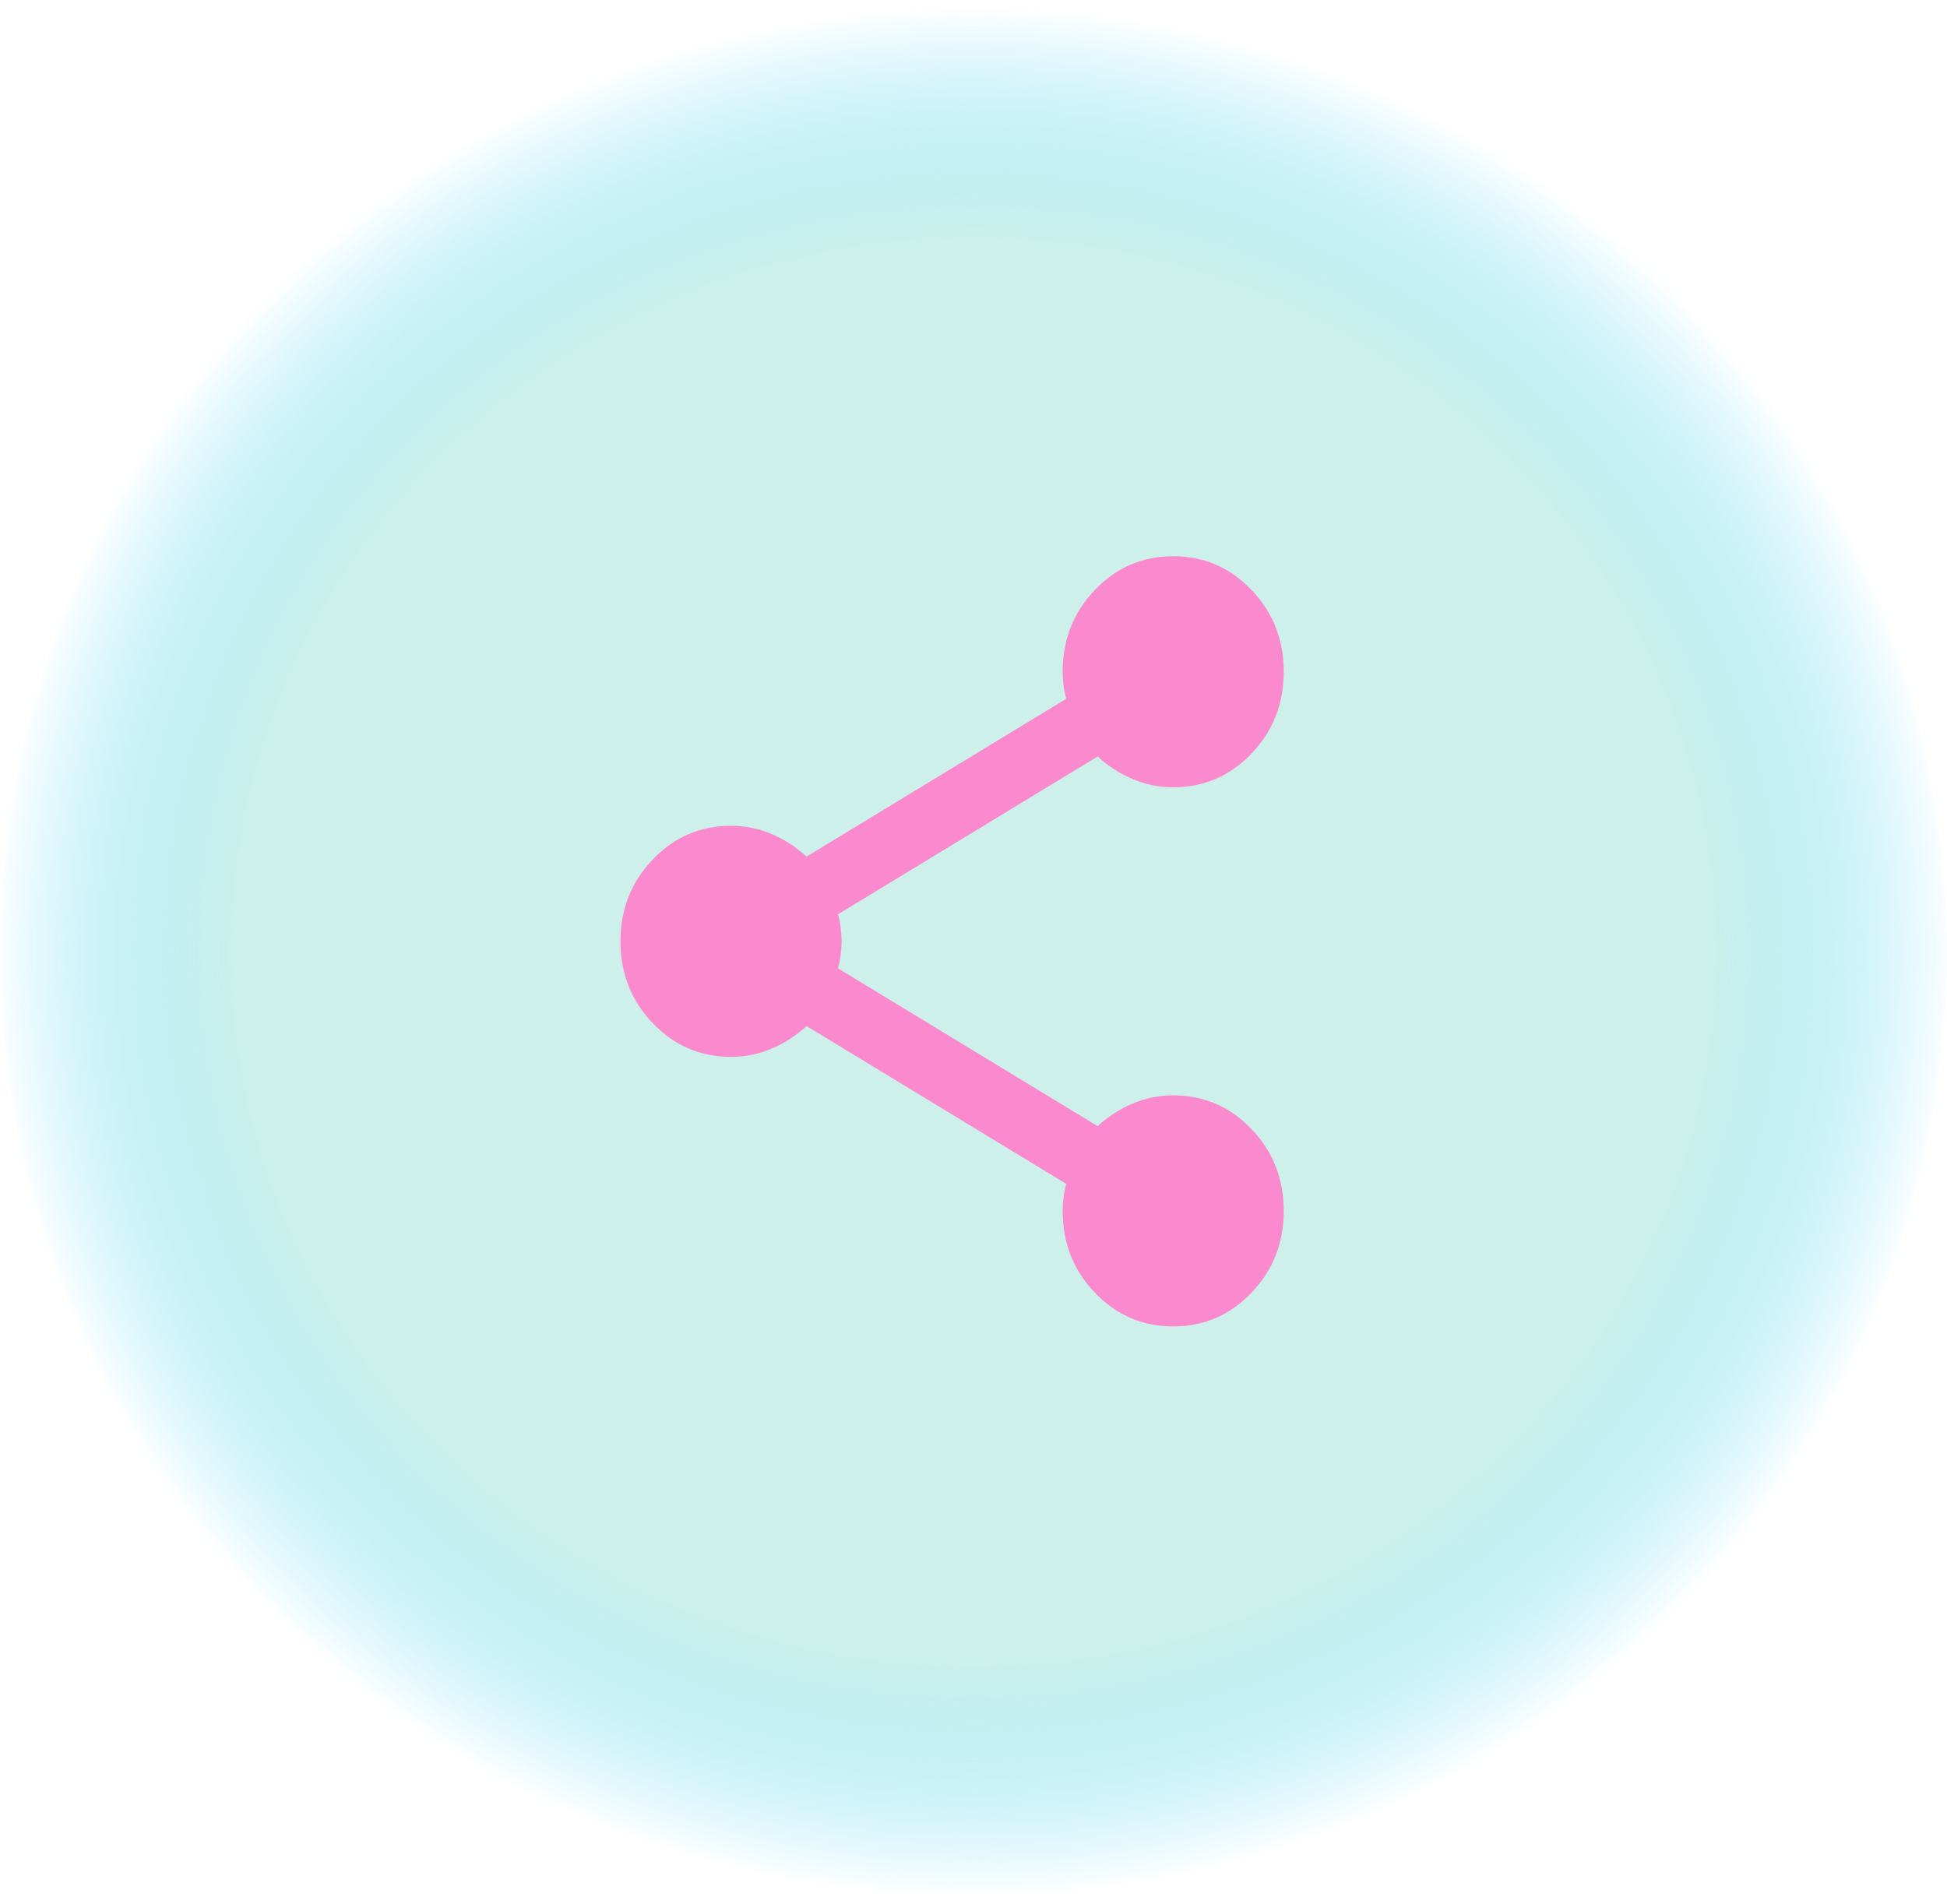 <svg width="91" height="89" viewBox="0 0 91 89" fill="none" xmlns="http://www.w3.org/2000/svg">
<ellipse cx="45.5" cy="44.5" rx="45.5" ry="44.5" fill="url(#paint0_radial_107_2)"/>
<path d="M54.833 62C53.398 62 52.178 61.475 51.174 60.425C50.169 59.375 49.667 58.1 49.667 56.6C49.667 56.39 49.681 56.172 49.71 55.947C49.738 55.722 49.782 55.52 49.839 55.34L37.697 47.96C37.209 48.41 36.664 48.762 36.061 49.017C35.458 49.272 34.827 49.4 34.167 49.4C32.731 49.4 31.512 48.875 30.507 47.825C29.502 46.775 29 45.5 29 44C29 42.5 29.502 41.225 30.507 40.175C31.512 39.125 32.731 38.6 34.167 38.6C34.827 38.6 35.458 38.727 36.061 38.982C36.664 39.237 37.209 39.59 37.697 40.04L49.839 32.66C49.782 32.48 49.738 32.278 49.71 32.053C49.681 31.828 49.667 31.61 49.667 31.4C49.667 29.9 50.169 28.625 51.174 27.575C52.178 26.525 53.398 26 54.833 26C56.269 26 57.488 26.525 58.493 27.575C59.498 28.625 60 29.9 60 31.4C60 32.9 59.498 34.175 58.493 35.225C57.488 36.275 56.269 36.8 54.833 36.8C54.173 36.8 53.542 36.672 52.939 36.417C52.336 36.162 51.791 35.81 51.303 35.36L39.161 42.74C39.218 42.92 39.262 43.122 39.29 43.347C39.319 43.572 39.333 43.79 39.333 44C39.333 44.21 39.319 44.427 39.29 44.652C39.262 44.877 39.218 45.08 39.161 45.26L51.303 52.64C51.791 52.19 52.336 51.837 52.939 51.582C53.542 51.327 54.173 51.2 54.833 51.2C56.269 51.2 57.488 51.725 58.493 52.775C59.498 53.825 60 55.1 60 56.6C60 58.1 59.498 59.375 58.493 60.425C57.488 61.475 56.269 62 54.833 62Z" fill="#FB89CD"/>
<defs>
<radialGradient id="paint0_radial_107_2" cx="0" cy="0" r="1" gradientUnits="userSpaceOnUse" gradientTransform="translate(45.5 44.5) rotate(90) scale(44.5 45.5)">
<stop offset="0.75" stop-color="#CDF0EA"/>
<stop offset="1" stop-color="#59D8F4" stop-opacity="0"/>
</radialGradient>
</defs>
</svg>
